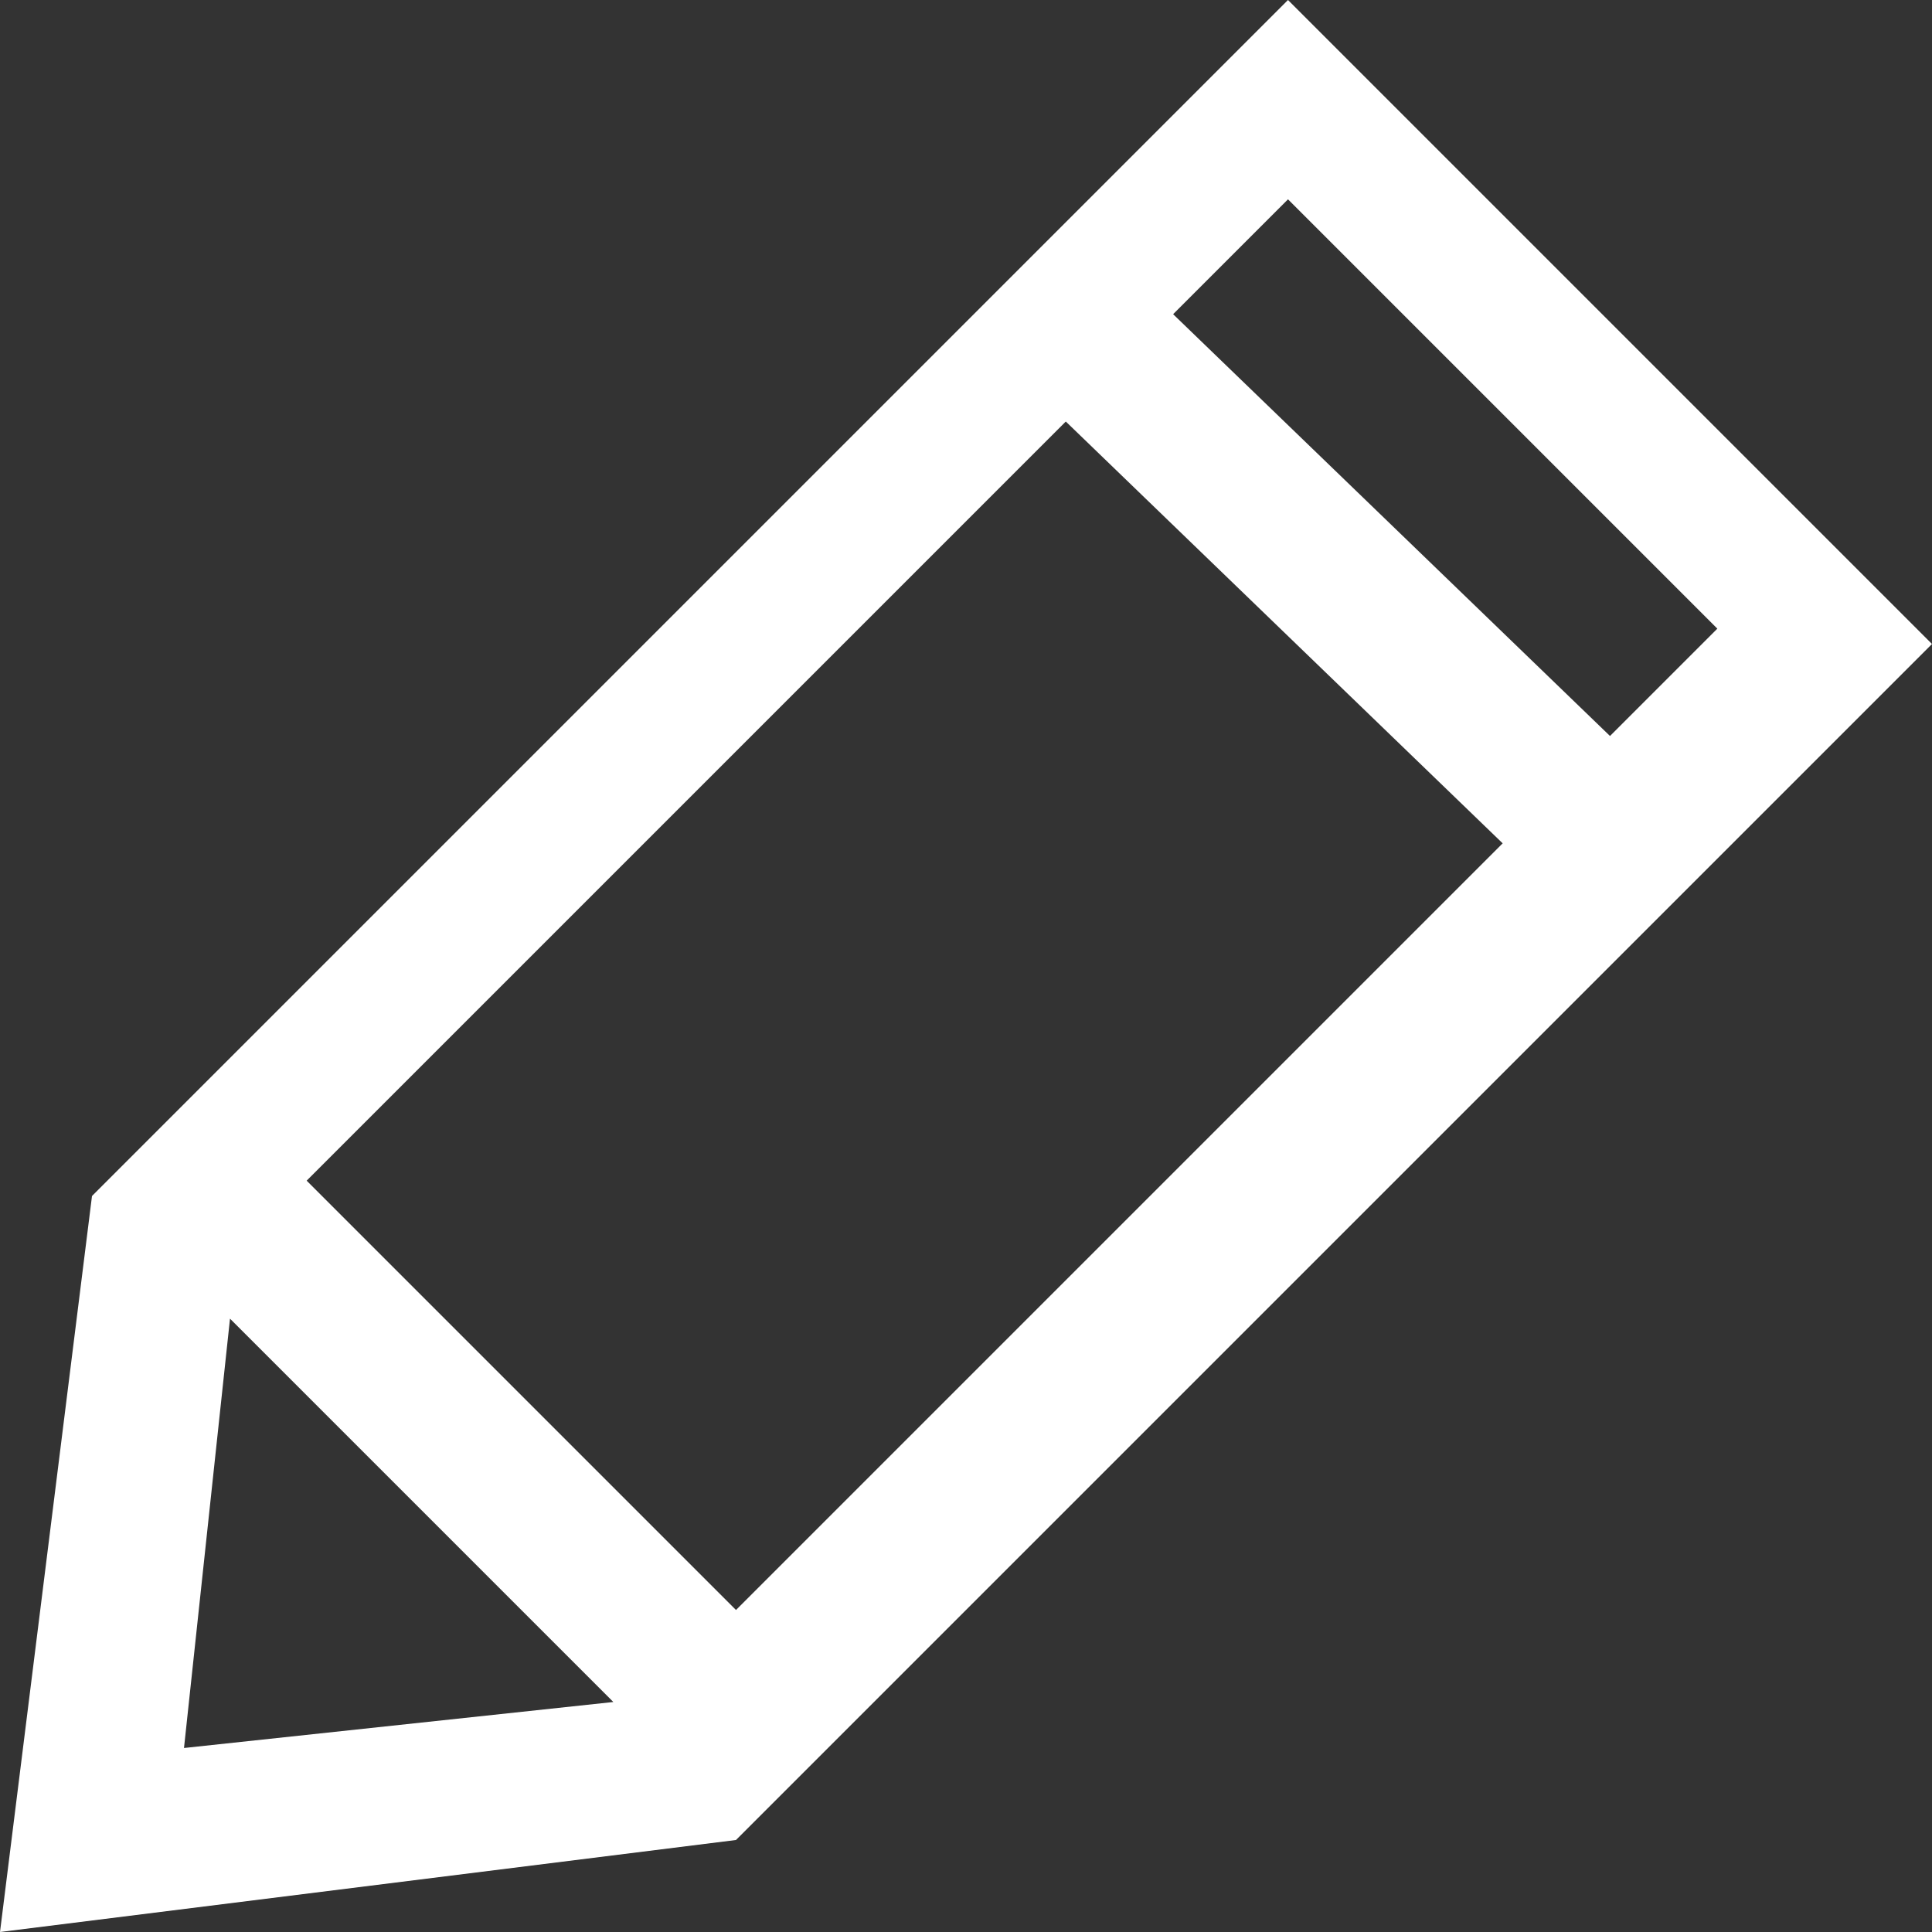 <?xml version="1.0" encoding="utf-8"?>
<!-- Generator: Adobe Illustrator 19.1.0, SVG Export Plug-In . SVG Version: 6.00 Build 0)  -->
<svg version="1.1" id="Layer_1" xmlns="http://www.w3.org/2000/svg" xmlns:xlink="http://www.w3.org/1999/xlink" x="0px" y="0px"
	 viewBox="-296.8 390.2 12.6 12.6" style="enable-background:new -296.8 390.2 12.6 12.6;" xml:space="preserve">
<rect x="-296.8" y="390.2" width="12.6" height="12.6" fill="#333333" stroke="none"/>
<style type="text/css">
	.st0{fill:#FFFFFF;}
</style>
<path class="st0" d="M-296.8,402.8l0.6-4.8l0,0l7.8-7.8l4.2,4.2l-7.8,7.8l0,0L-296.8,402.8z M-295.3,398.8l-0.3,2.8l2.8-0.3
	L-295.3,398.8z M-294.8,397.9l2.8,2.8l5-5l-2.9-2.8l0.7-0.7l2.9,2.8l0.7-0.7l-2.8-2.8L-294.8,397.9z"/>
</svg>
